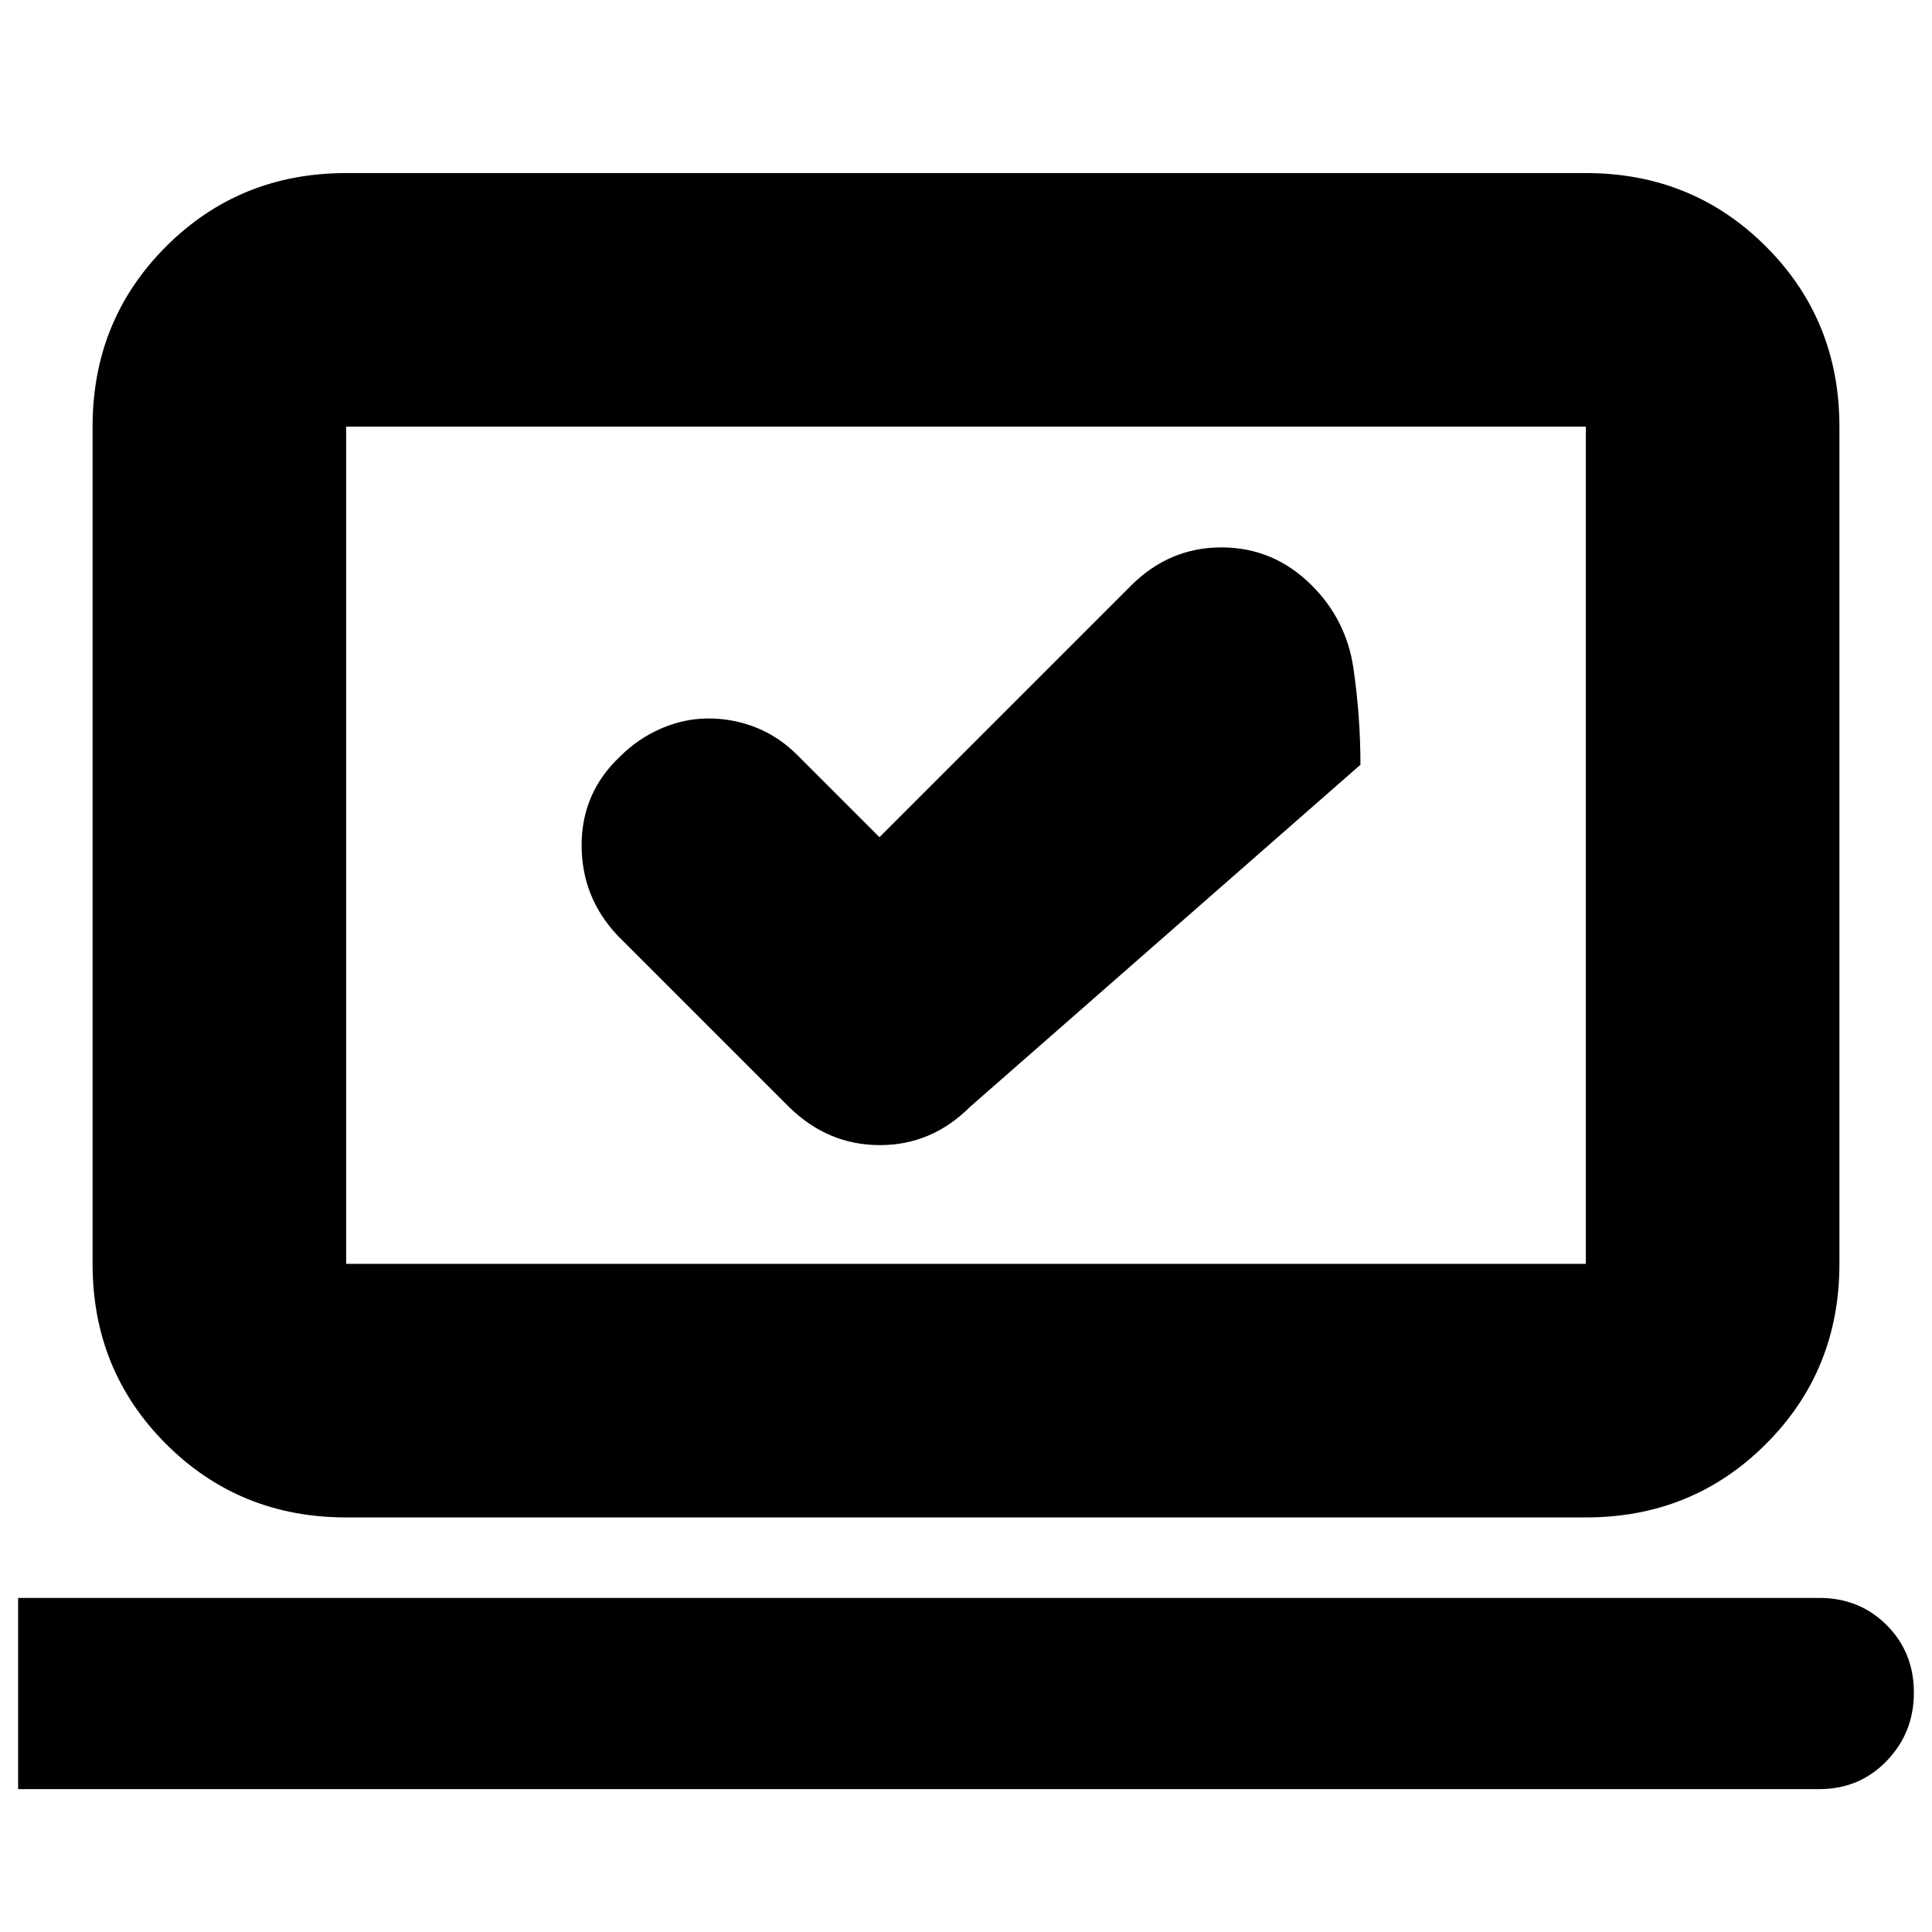 <svg xmlns="http://www.w3.org/2000/svg" height="24" viewBox="0 -960 960 960" width="24"><path d="m437-544-41-41q-9-9-20.345-13.5-11.345-4.5-23.5-4.5t-23.655 5q-11.5 5-20.5 14-19 18-19 44t18 45l85 85q19.364 19 45.182 19T482-410l194-170q0-24-3.5-48t-20.786-41.217Q632.857-688 606.929-688 581-688 562-669L437-544ZM9-71v-95h895q19.975 0 33.487 13.518Q951-138.965 951-118.982 951-99 937.487-85 923.975-71 904-71H9Zm163-135q-53 0-89.5-36.5T46-332v-416q0-53 36.5-89.5T172-874h616q53 0 89.5 36.5T914-748v416q0 53-36.5 89.5T788-206H172Zm0-126h616v-416H172v416Zm0 0v-416 416Z"/></svg>
